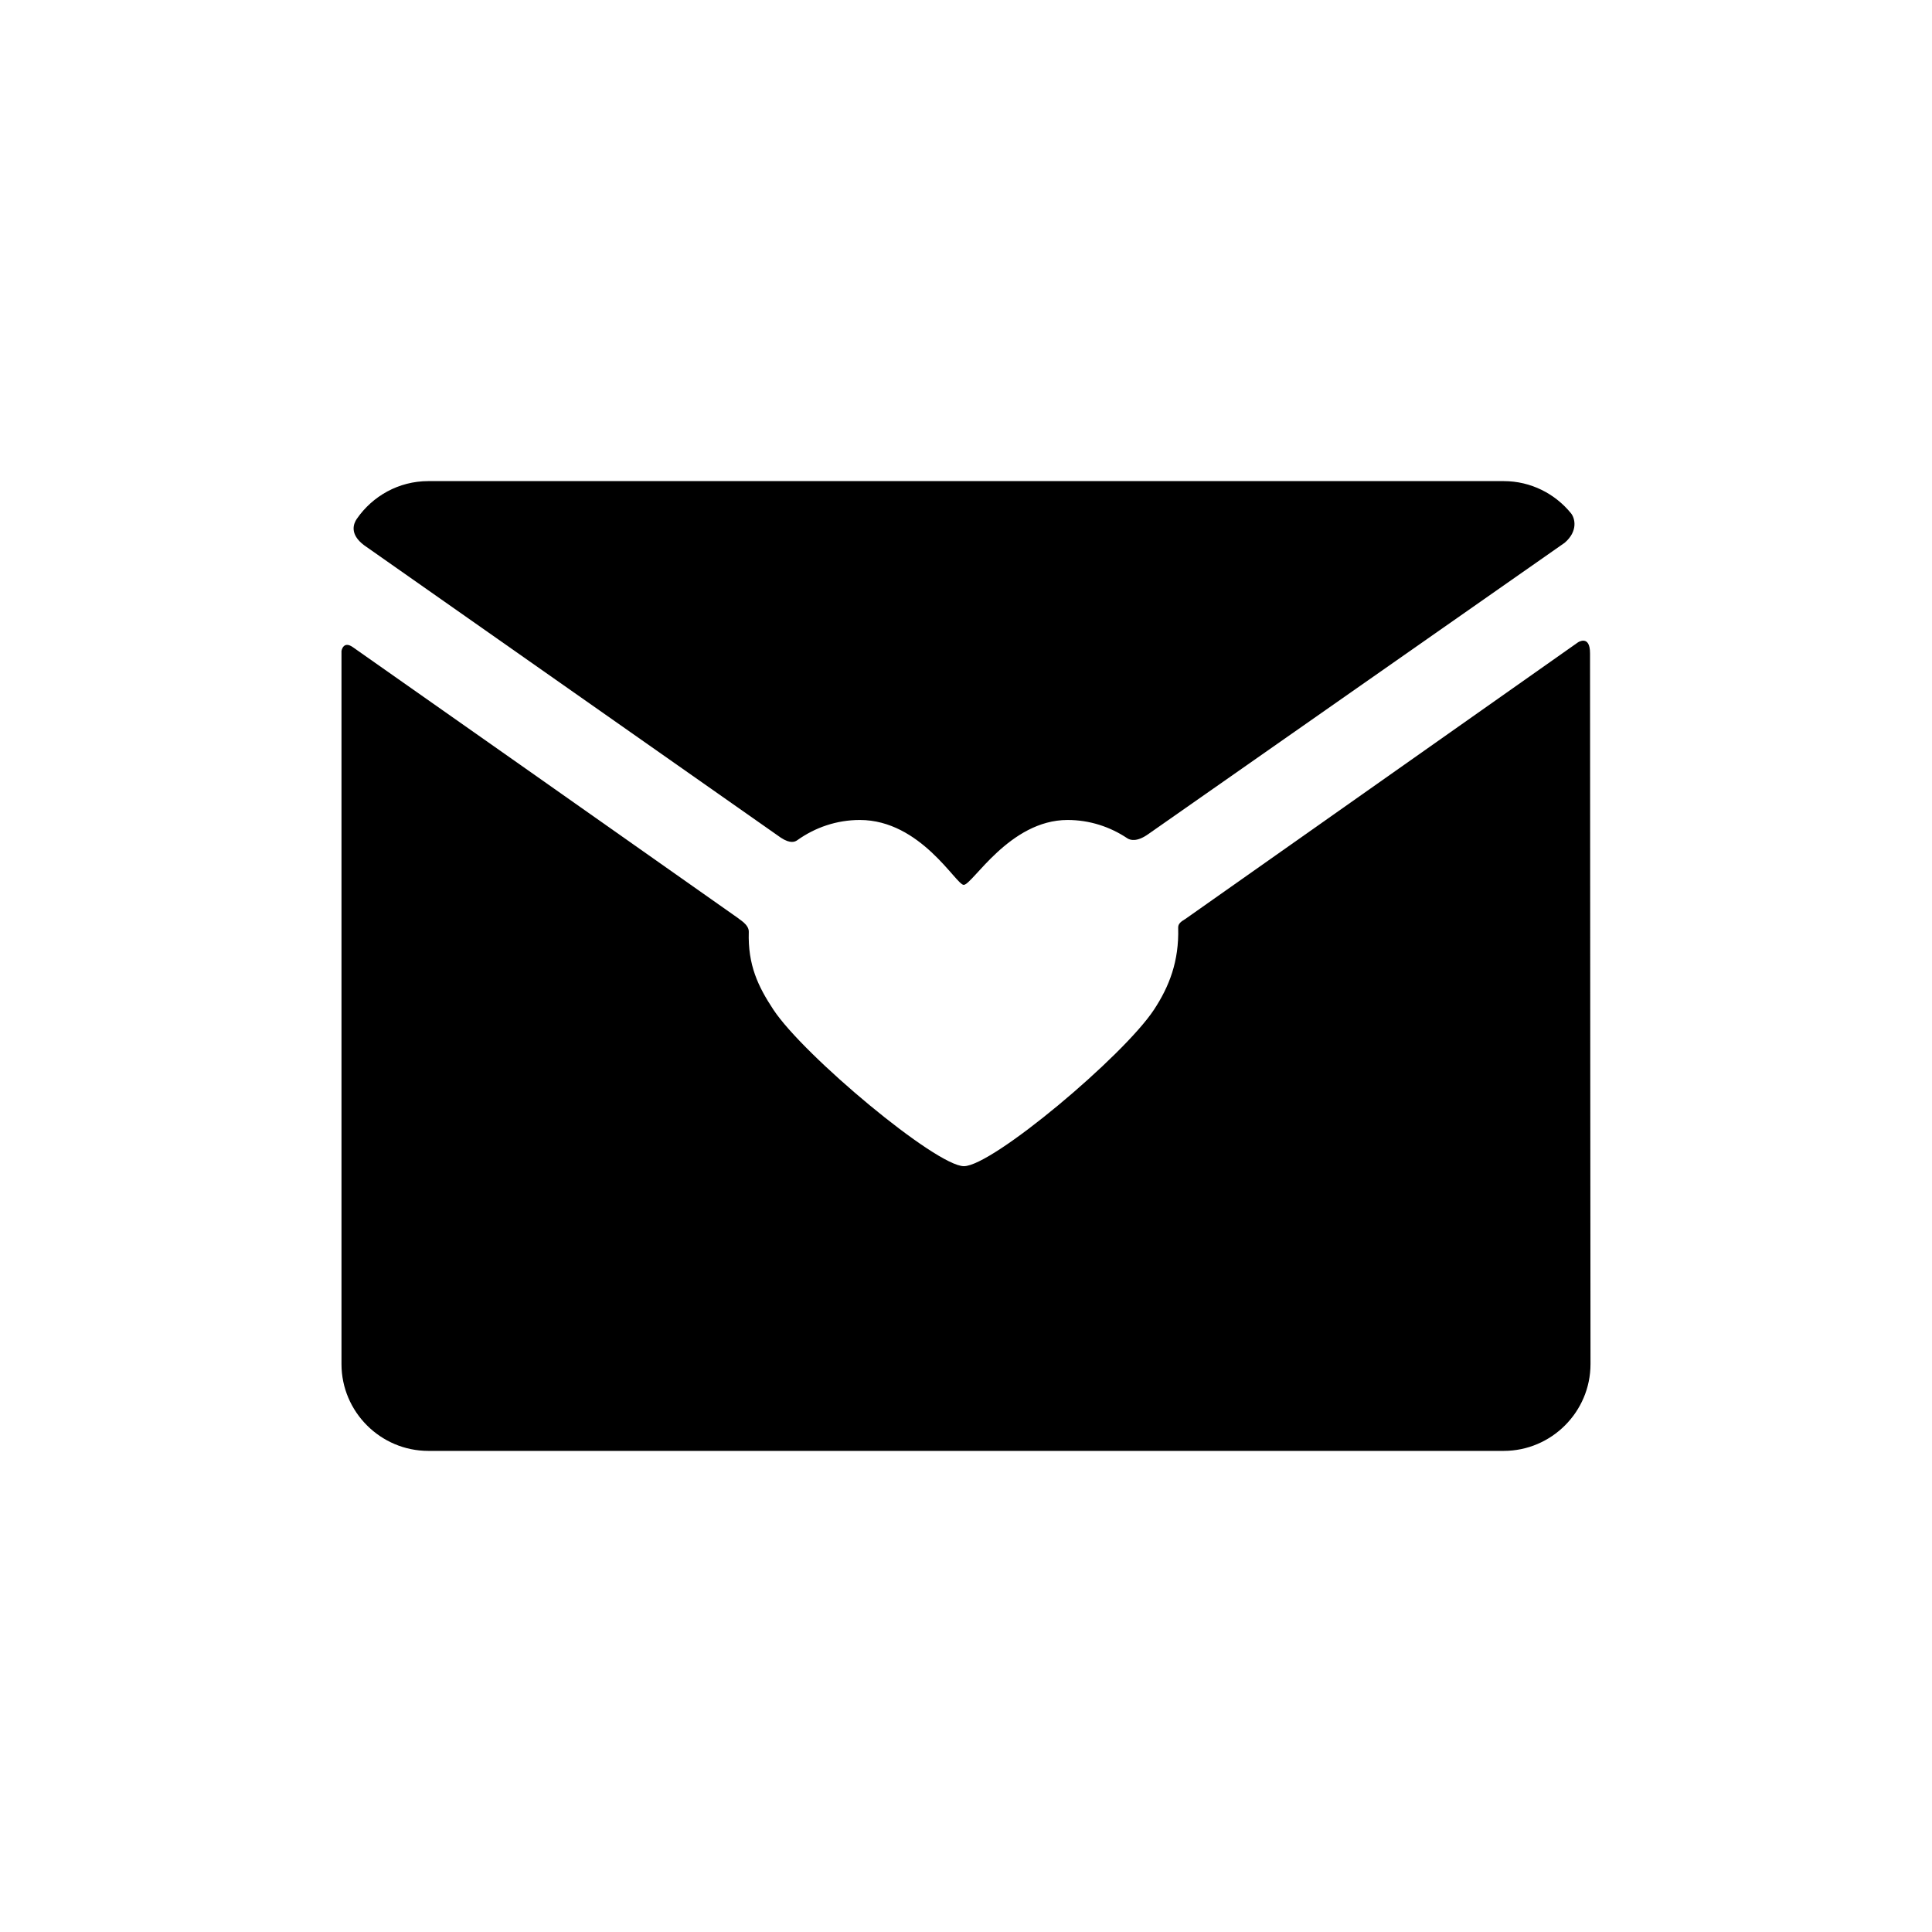 <?xml version="1.0" encoding="utf-8"?>
<!-- Generator: Adobe Illustrator 17.0.1, SVG Export Plug-In . SVG Version: 6.00 Build 0)  -->
<!DOCTYPE svg PUBLIC "-//W3C//DTD SVG 1.1//EN" "http://www.w3.org/Graphics/SVG/1.1/DTD/svg11.dtd">
<svg version="1.1" xmlns="http://www.w3.org/2000/svg" xmlns:xlink="http://www.w3.org/1999/xlink" x="0px" y="0px" width="512px"
	 height="512px" viewBox="0 0 512 512" enable-background="new 0 0 512 512" xml:space="preserve">
<g id="Artwork">
	<g id="Layer_5">
		<g>
			<path d="M421.375,173.125c0-5-3.182-2.902-3.182-2.902l-103.568,72.965c-0.938,0.75-2.438,1.188-2.395,2.698
				c0.252,8.853-2.369,15.546-6.396,21.67c-8.078,12.284-42.854,41.496-50.39,41.496c-7.379,0-42.47-29.318-50.496-41.496
				c-4.017-6.097-6.787-11.767-6.51-20.618c0.061-2-2.761-3.41-2.75-3.563c-36.595-25.774-79.857-56.215-102.189-71.875
				c-2.555-1.792-3,1-3,1v189c0,12.65,10.351,23,23,23H398.5c12.65,0,23-10.35,23-23C421.5,361.5,421.375,220.219,421.375,173.125z"
				/>
			<path d="M96.499,144.5L206.938,222c2.561,1.688,3.782,1.068,4.354,0.66c4.716-3.365,10.423-5.357,16.573-5.357
				c16.116,0.001,25.501,17.195,27.525,17.196c2.316,0,12.101-17.196,27.525-17.195c5.83-0.001,11.258,1.79,15.824,4.842
				c0.717,0.48,2.51,1.104,5.635-1.146l110.291-77.167c3.584-3.083,2.729-6.504,1.672-7.803c-4.225-5.196-10.66-8.53-17.838-8.53
				H113.499c-7.834,0-14.783,3.971-18.94,9.999C93.737,138.693,92.499,141.5,96.499,144.5z"/>
		</g>
	</g>
</g>
<g id="Capa_3">
</g>
</svg>
